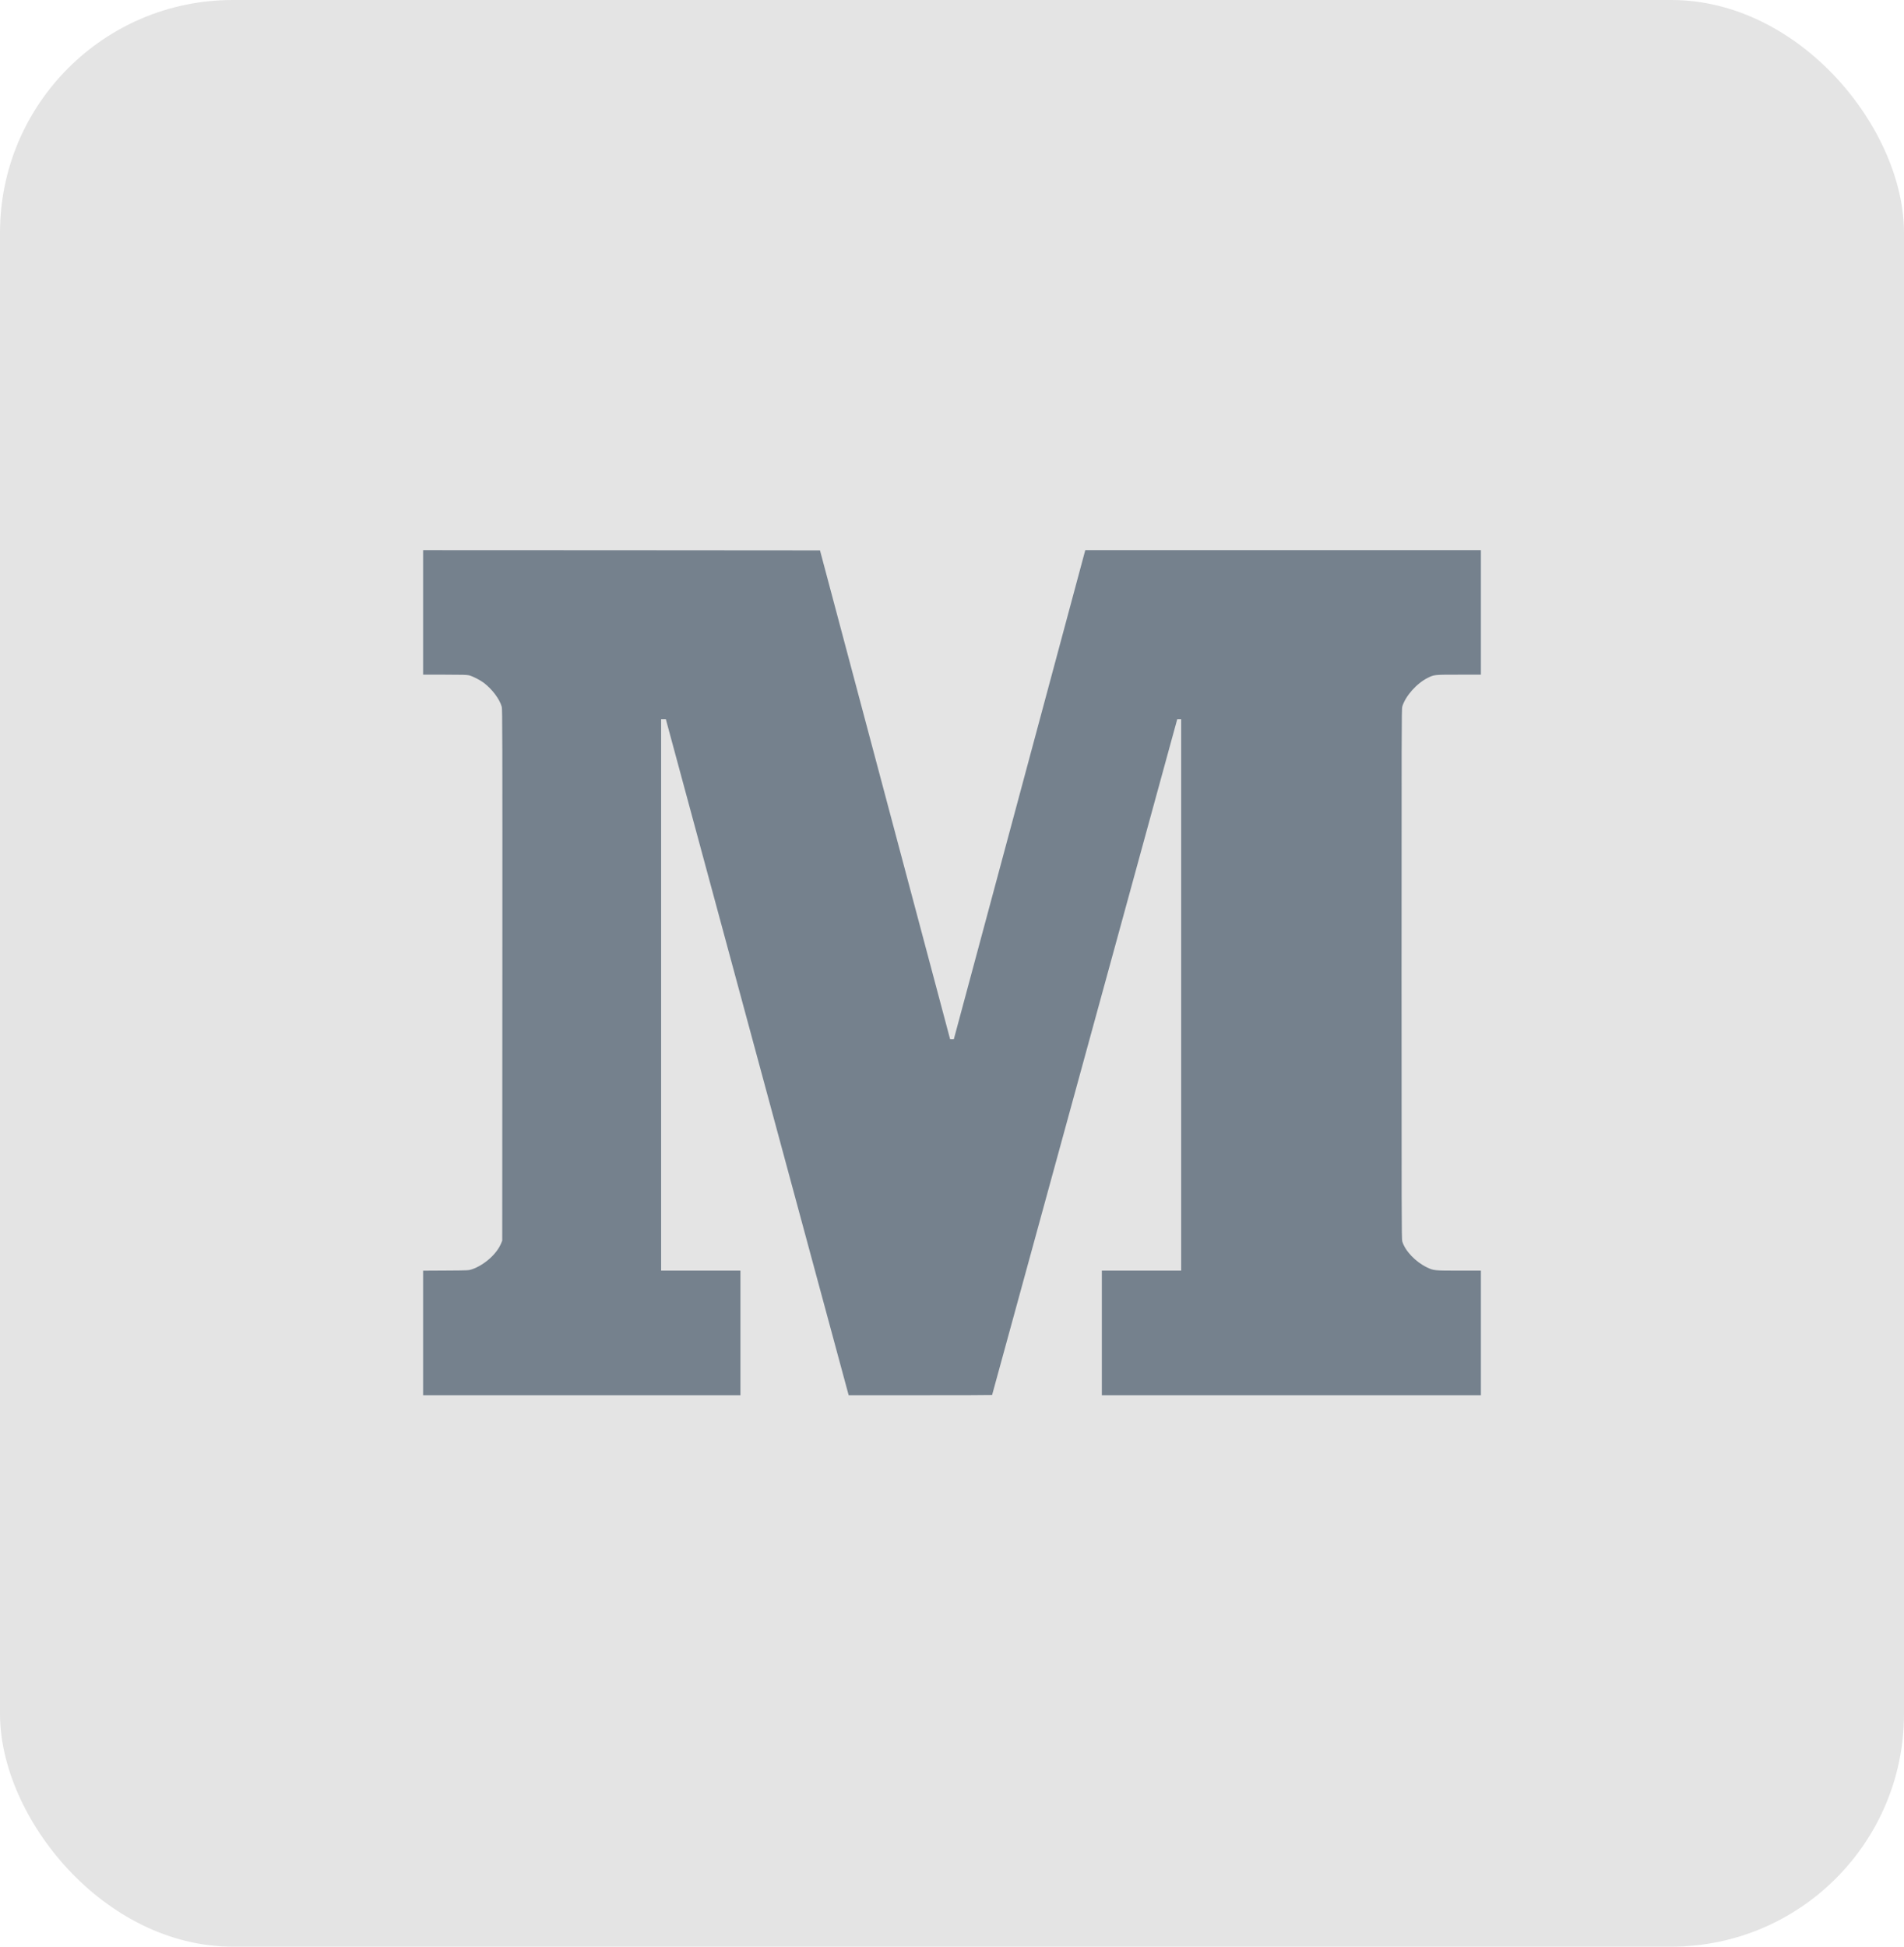 <svg width="90" height="92" viewBox="0 0 90 92" fill="none" xmlns="http://www.w3.org/2000/svg">
<rect width="90" height="92" rx="11" fill="#E4E4E4"/>
<g clip-path="url(#clip0_203_73)">
<path d="M20 28.943V31.885H21.027C21.871 31.885 22.075 31.892 22.177 31.917C22.348 31.961 22.69 32.136 22.865 32.268C23.265 32.573 23.613 33.033 23.717 33.401C23.748 33.504 23.75 34.658 23.746 46.074L23.74 58.633L23.692 58.752C23.49 59.257 22.885 59.795 22.302 59.99C22.158 60.039 22.142 60.041 21.079 60.047L20 60.053V62.994V65.937H27.5H35V62.994V60.051H33.125H31.25V47.019V33.987H31.36H31.473L32.327 37.145C32.798 38.883 34.742 46.071 36.648 53.119L40.115 65.937H43.506C45.371 65.937 46.896 65.933 46.896 65.926C46.896 65.918 55.54 34.366 55.617 34.097L55.648 33.987H55.74H55.833V47.019V60.051H53.958H52.083V62.994V65.937H61.042H70V62.994V60.051H68.965C67.79 60.051 67.765 60.047 67.452 59.898C66.908 59.635 66.412 59.112 66.283 58.666C66.252 58.561 66.25 57.388 66.25 46.032C66.25 34.62 66.252 33.502 66.283 33.397C66.427 32.901 66.967 32.293 67.49 32.035C67.792 31.885 67.787 31.885 68.956 31.885H70V28.943V26H60.65H51.3L48.194 37.554L45.087 49.111H45H44.91L41.835 37.561L38.76 26.011L29.379 26.004L20 26V28.943Z" fill="#75818D"/>
</g>
<defs>
<clipPath id="clip0_203_73">
<rect width="50" height="40" fill="white" transform="translate(20 26)"/>
</clipPath>
</defs>
</svg>
